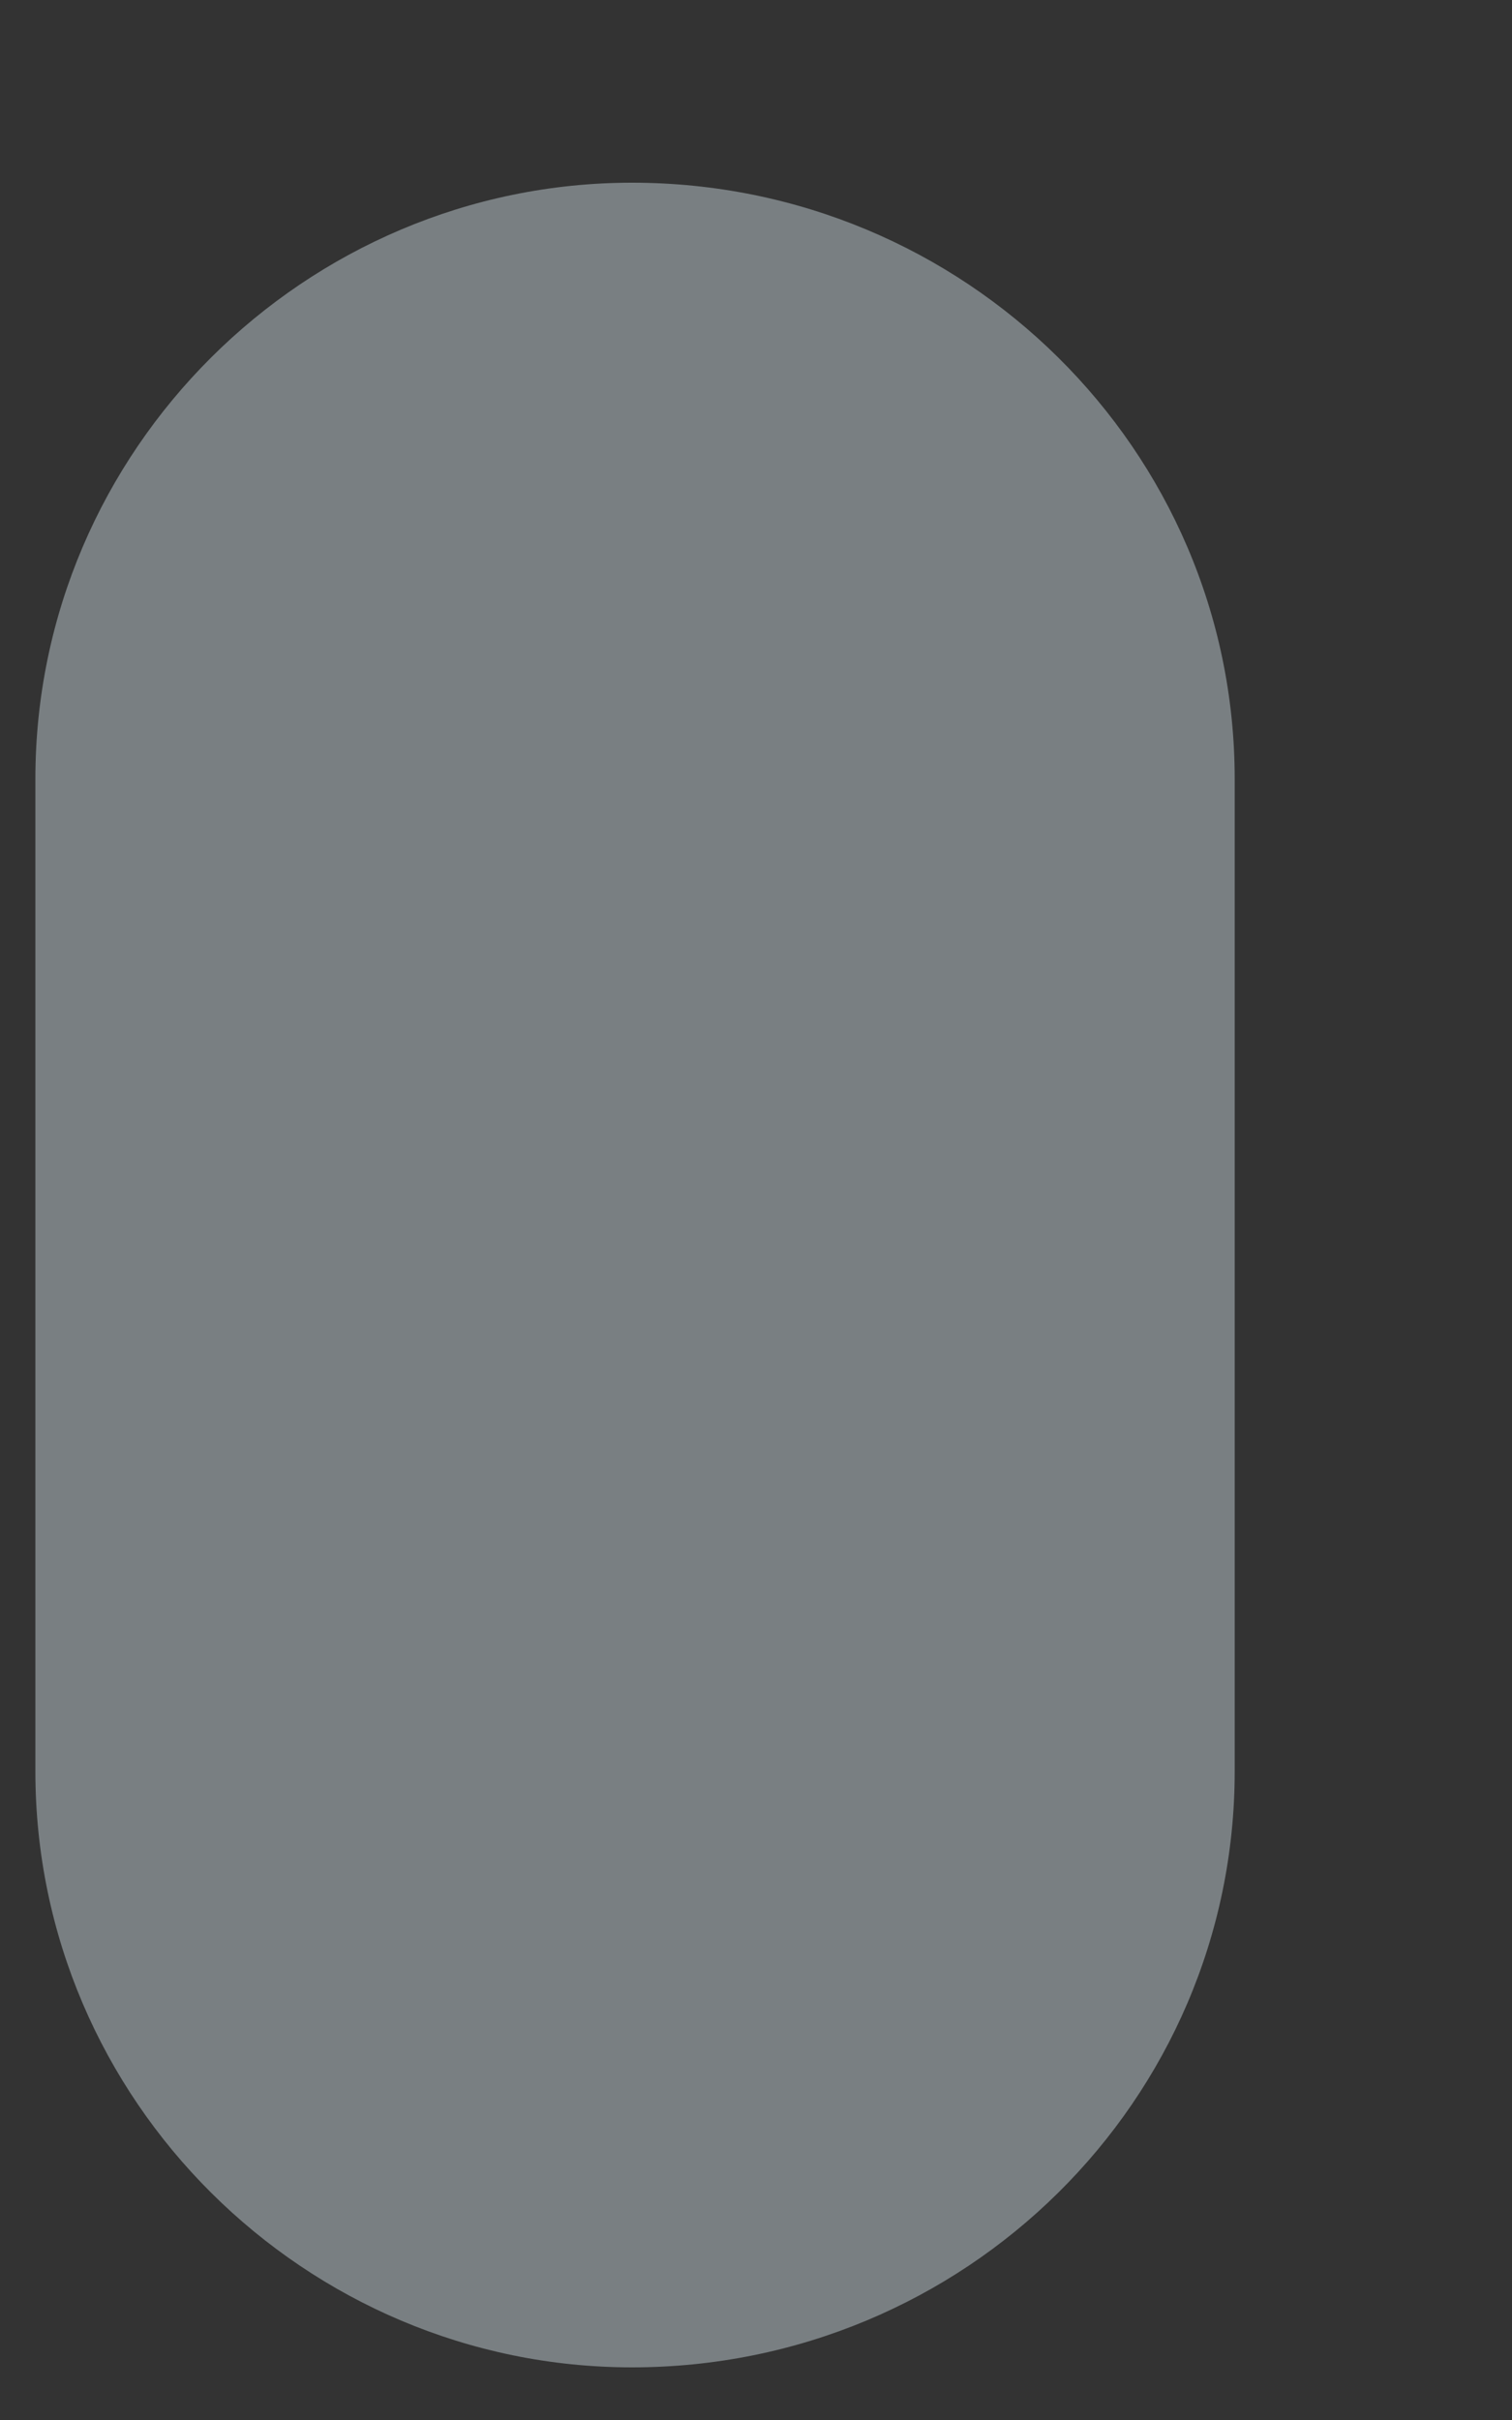 <svg width="5" height="8" viewBox="0 0 5 8" fill="none" xmlns="http://www.w3.org/2000/svg">
<rect x="0" y="0" width="5" height="8" fill="#333333" stroke="none"/>
<path d="M2.09 0.604C1.01 0.604 0.117 1.487 0.117 2.575V5.856C0.117 6.944 1.01 7.826 2.09 7.826C3.19 7.826 4.083 6.944 4.083 5.856V2.575C4.083 1.487 3.19 0.604 2.09 0.604Z" fill="#E6F7FF" fill-opacity="0.39"/>
</svg>
